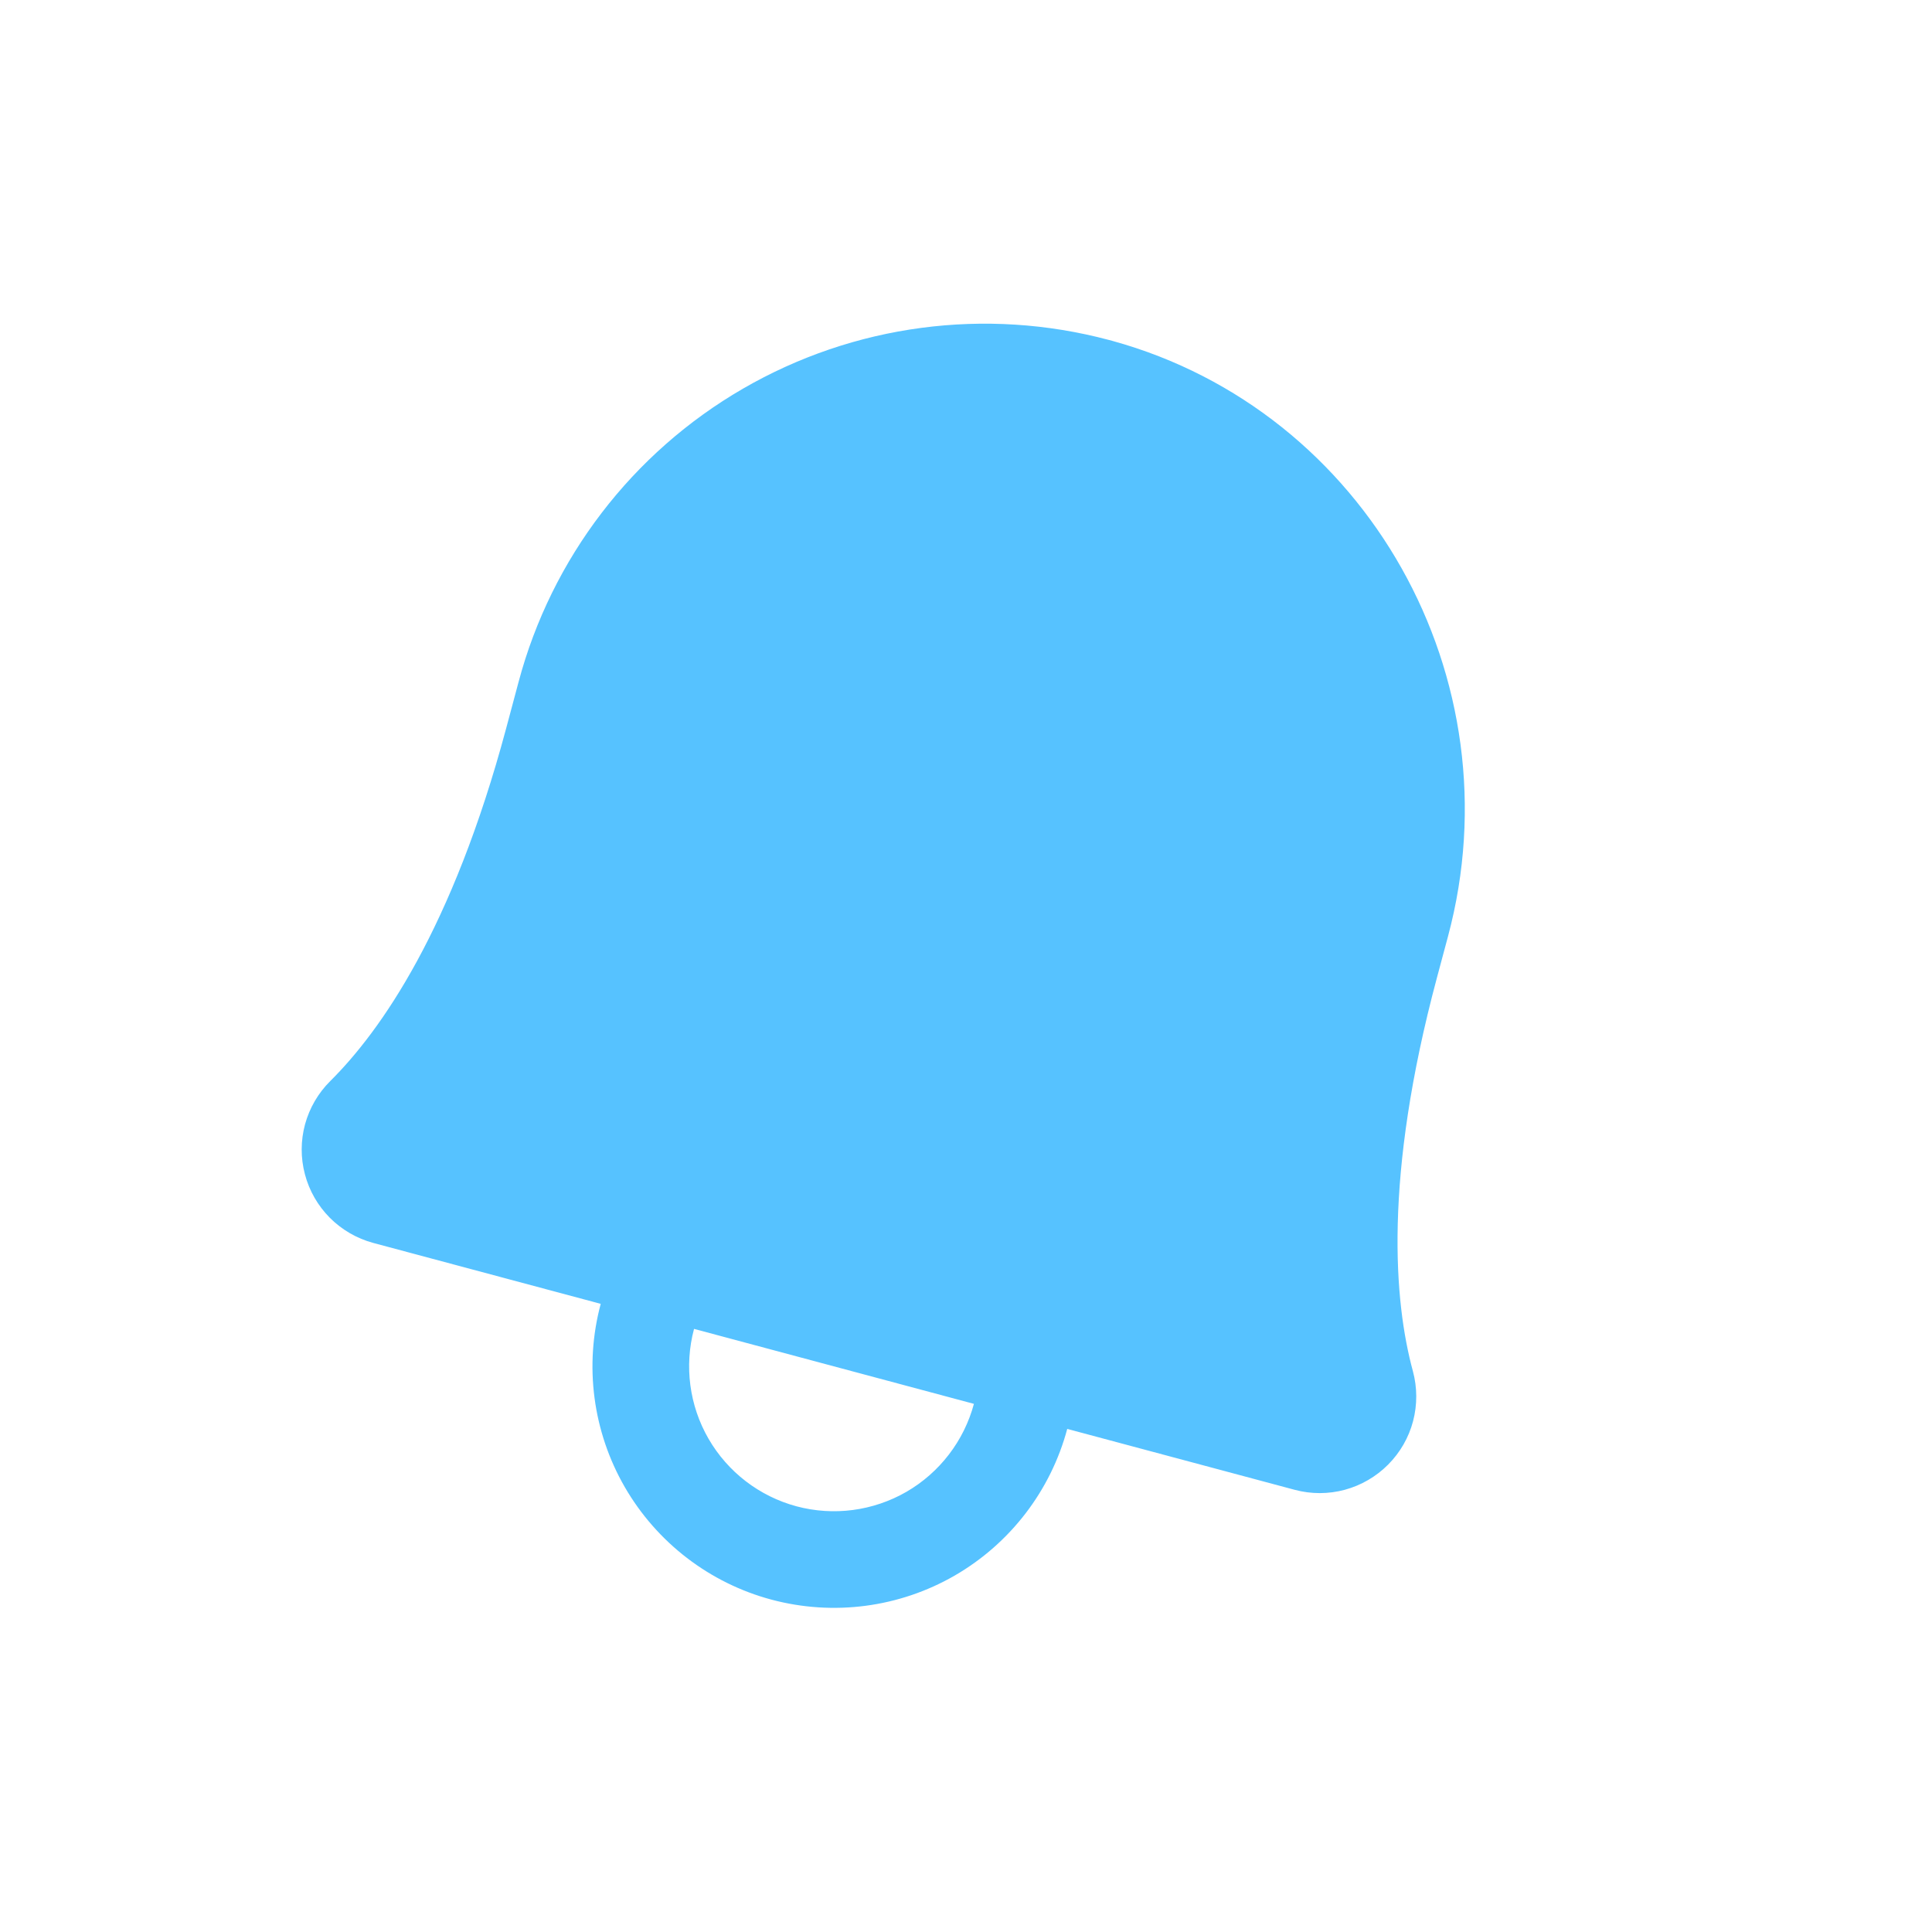 <svg width="30" height="30" viewBox="0 0 30 30" fill="none" xmlns="http://www.w3.org/2000/svg">
<path d="M21.939 21.29C21.649 20.221 21.479 18.294 22.312 15.184L22.484 14.542C23.559 10.531 21.222 6.383 17.276 5.294C17.257 5.289 17.239 5.284 17.22 5.279C15.301 4.767 13.257 5.039 11.537 6.035C9.818 7.03 8.565 8.668 8.053 10.587L7.859 11.312C7.026 14.421 5.915 16.005 5.129 16.786C4.942 16.971 4.807 17.203 4.737 17.457C4.668 17.712 4.667 17.98 4.735 18.235C4.802 18.49 4.936 18.723 5.122 18.91C5.308 19.096 5.54 19.231 5.795 19.3L9.328 20.246C9.07 21.207 9.205 22.231 9.702 23.092C10.2 23.953 11.019 24.582 11.979 24.839C12.94 25.096 13.964 24.962 14.825 24.465C15.686 23.967 16.315 23.148 16.572 22.188L20.105 23.134C20.36 23.202 20.628 23.202 20.883 23.133C21.137 23.064 21.369 22.929 21.555 22.742C21.741 22.555 21.875 22.323 21.942 22.068C22.009 21.813 22.008 21.545 21.939 21.29ZM12.368 23.39C11.792 23.235 11.301 22.858 11.002 22.341C10.704 21.825 10.623 21.211 10.777 20.635L15.123 21.799C14.968 22.375 14.591 22.866 14.075 23.165C13.558 23.463 12.944 23.544 12.368 23.39Z" fill="#56C2FF"/>
</svg>
